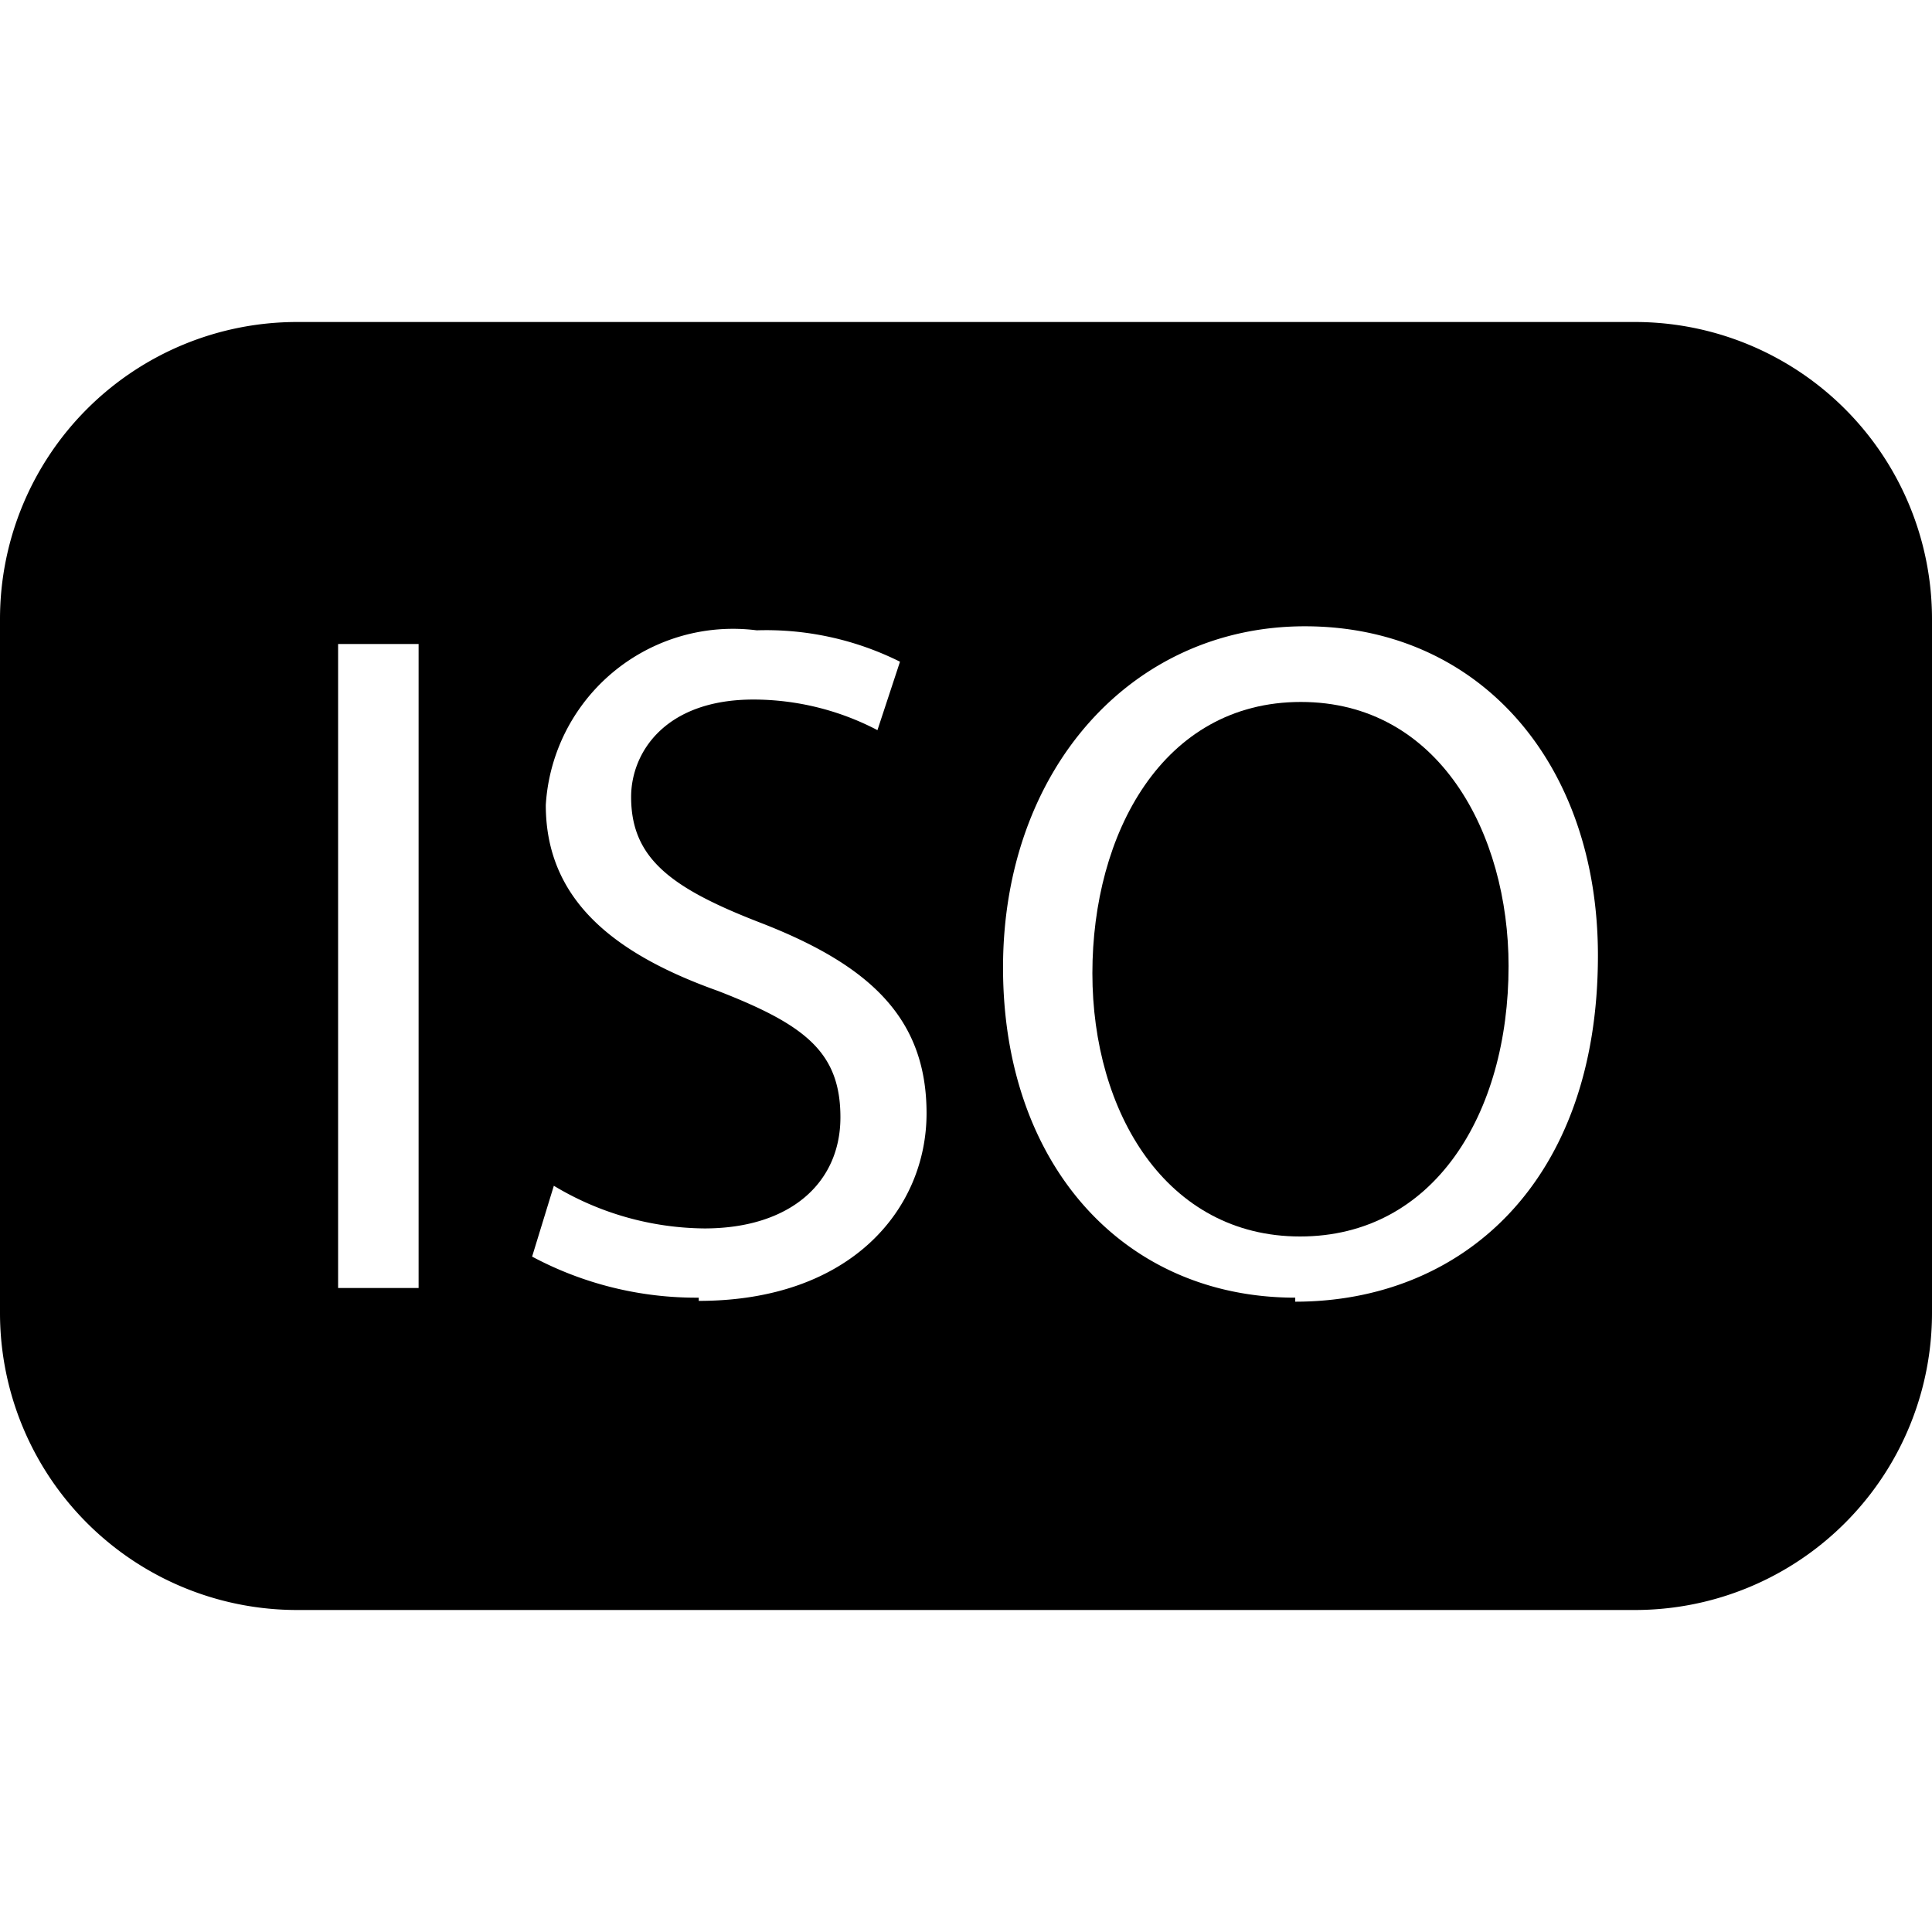 <svg xmlns="http://www.w3.org/2000/svg" viewBox="0 0 24 24"><g id="Foreground"><path d="M18.74,12c0,1.84-.93,3.36-2.59,3.36s-2.58-1.54-2.58-3.27.87-3.37,2.59-3.37S18.74,10.36,18.74,12Z"/><path d="M20.31,4H3.69A3.69,3.69,0,0,0,0,7.69v8.62A3.69,3.69,0,0,0,3.69,20H20.31A3.69,3.69,0,0,0,24,16.31V7.69A3.69,3.69,0,0,0,20.31,4ZM5.2,16h-1V8h1Zm3.48.12a4.32,4.32,0,0,1-2.07-.51l.27-.88a3.68,3.68,0,0,0,1.87.53c1.07,0,1.69-.57,1.69-1.38S10,12.73,8.92,12.31C7.6,11.84,6.78,11.16,6.78,10A2.33,2.33,0,0,1,9.4,7.83a3.72,3.72,0,0,1,1.78.39l-.28.85a3.33,3.33,0,0,0-1.54-.38c-1.1,0-1.52.66-1.52,1.21,0,.76.49,1.13,1.6,1.56,1.37.53,2.07,1.19,2.07,2.37S10.58,16.16,8.68,16.16Zm7.41,0c-2.13,0-3.63-1.65-3.63-4.1s1.59-4.24,3.75-4.24,3.64,1.69,3.64,4.09C19.85,14.7,18.15,16.17,16.09,16.17Z"/></g></svg>